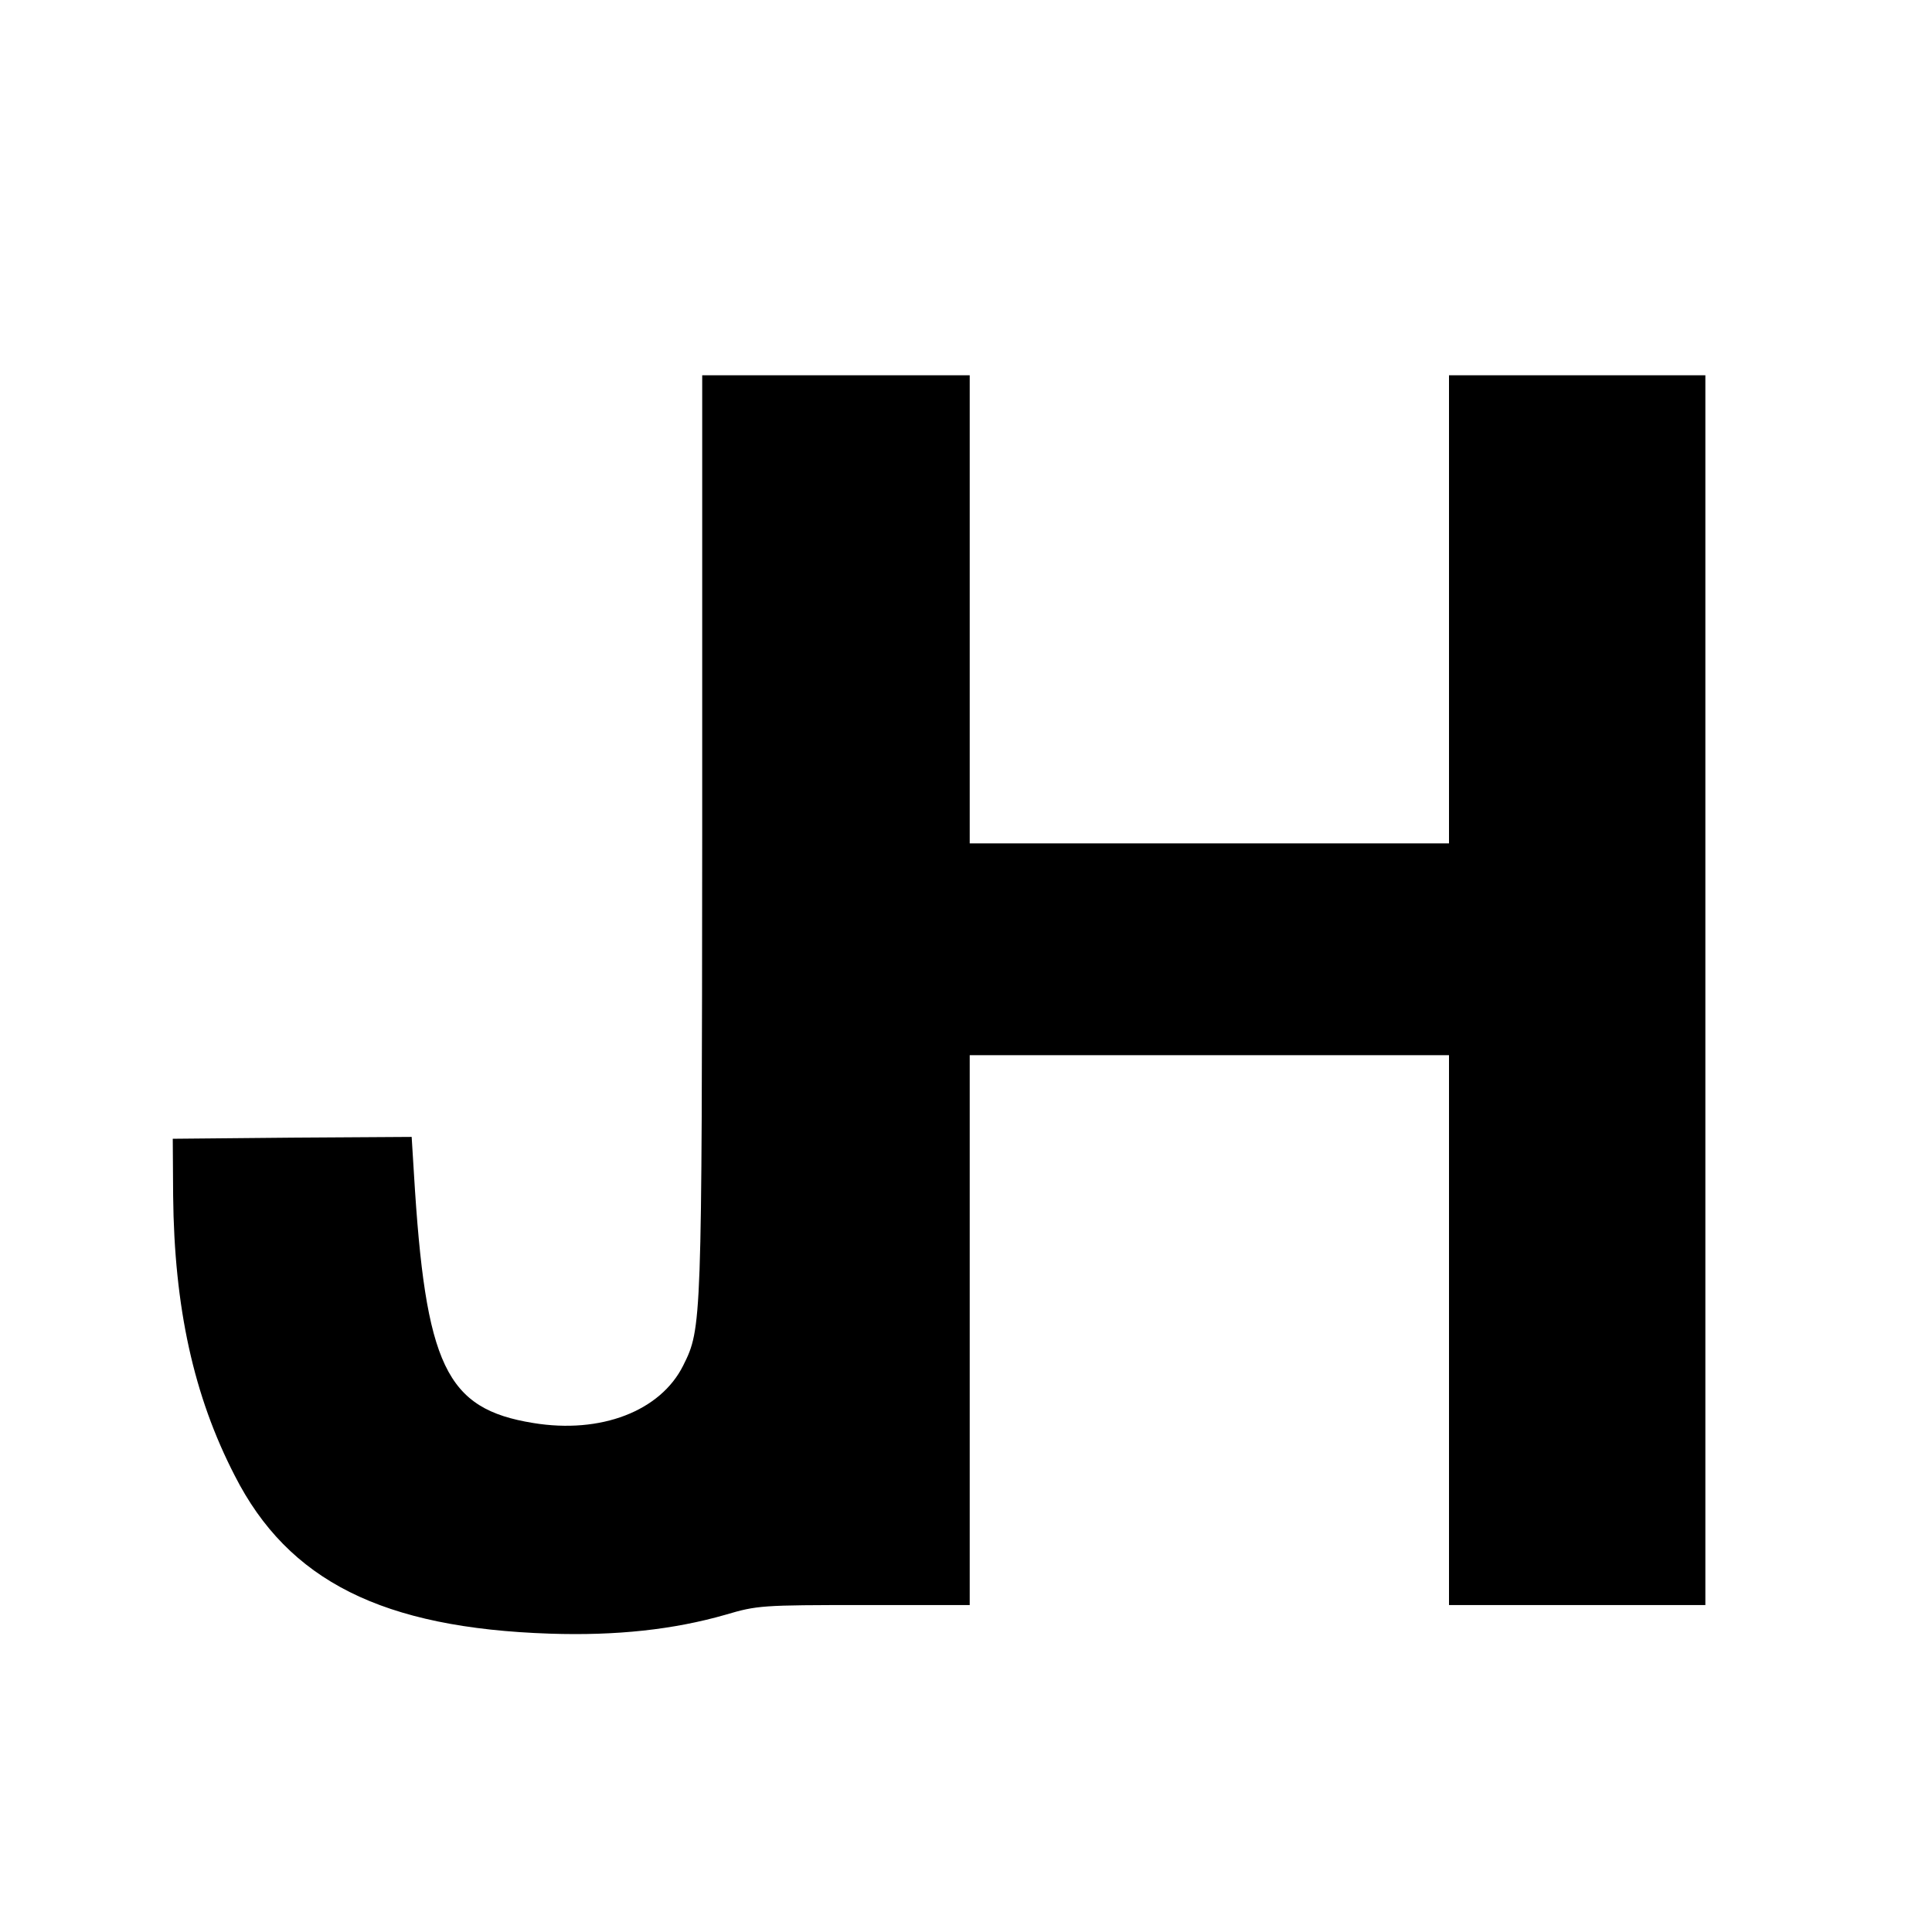 <?xml version="1.0" standalone="no"?>
<!DOCTYPE svg PUBLIC "-//W3C//DTD SVG 20010904//EN"
 "http://www.w3.org/TR/2001/REC-SVG-20010904/DTD/svg10.dtd">
<svg version="1.0" xmlns="http://www.w3.org/2000/svg"
 width="520pt" height="520pt" viewBox="0 0 520 520"
 preserveAspectRatio="xMidYMid meet">
<g transform="translate(0,520) scale(0.1,-0.1)"
fill="#000000" stroke="none">
<path d="M1890 2958 c-1 -1323 -1 -1333 -51 -1433 -61 -123 -222 -185 -404
-155 -235 38 -290 153 -321 673 l-6 97 -321 -2 -322 -3 1 -153 c3 -301 55
-539 166 -754 144 -283 398 -410 848 -425 179 -6 334 11 473 51 85 25 96 26
372 26 l285 0 0 740 0 740 645 0 645 0 0 -740 0 -740 345 0 345 0 0 1655 0
1655 -345 0 -345 0 0 -630 0 -630 -645 0 -645 0 0 630 0 630 -360 0 -360 0 0
-1232z"/>
</g>
</svg>
